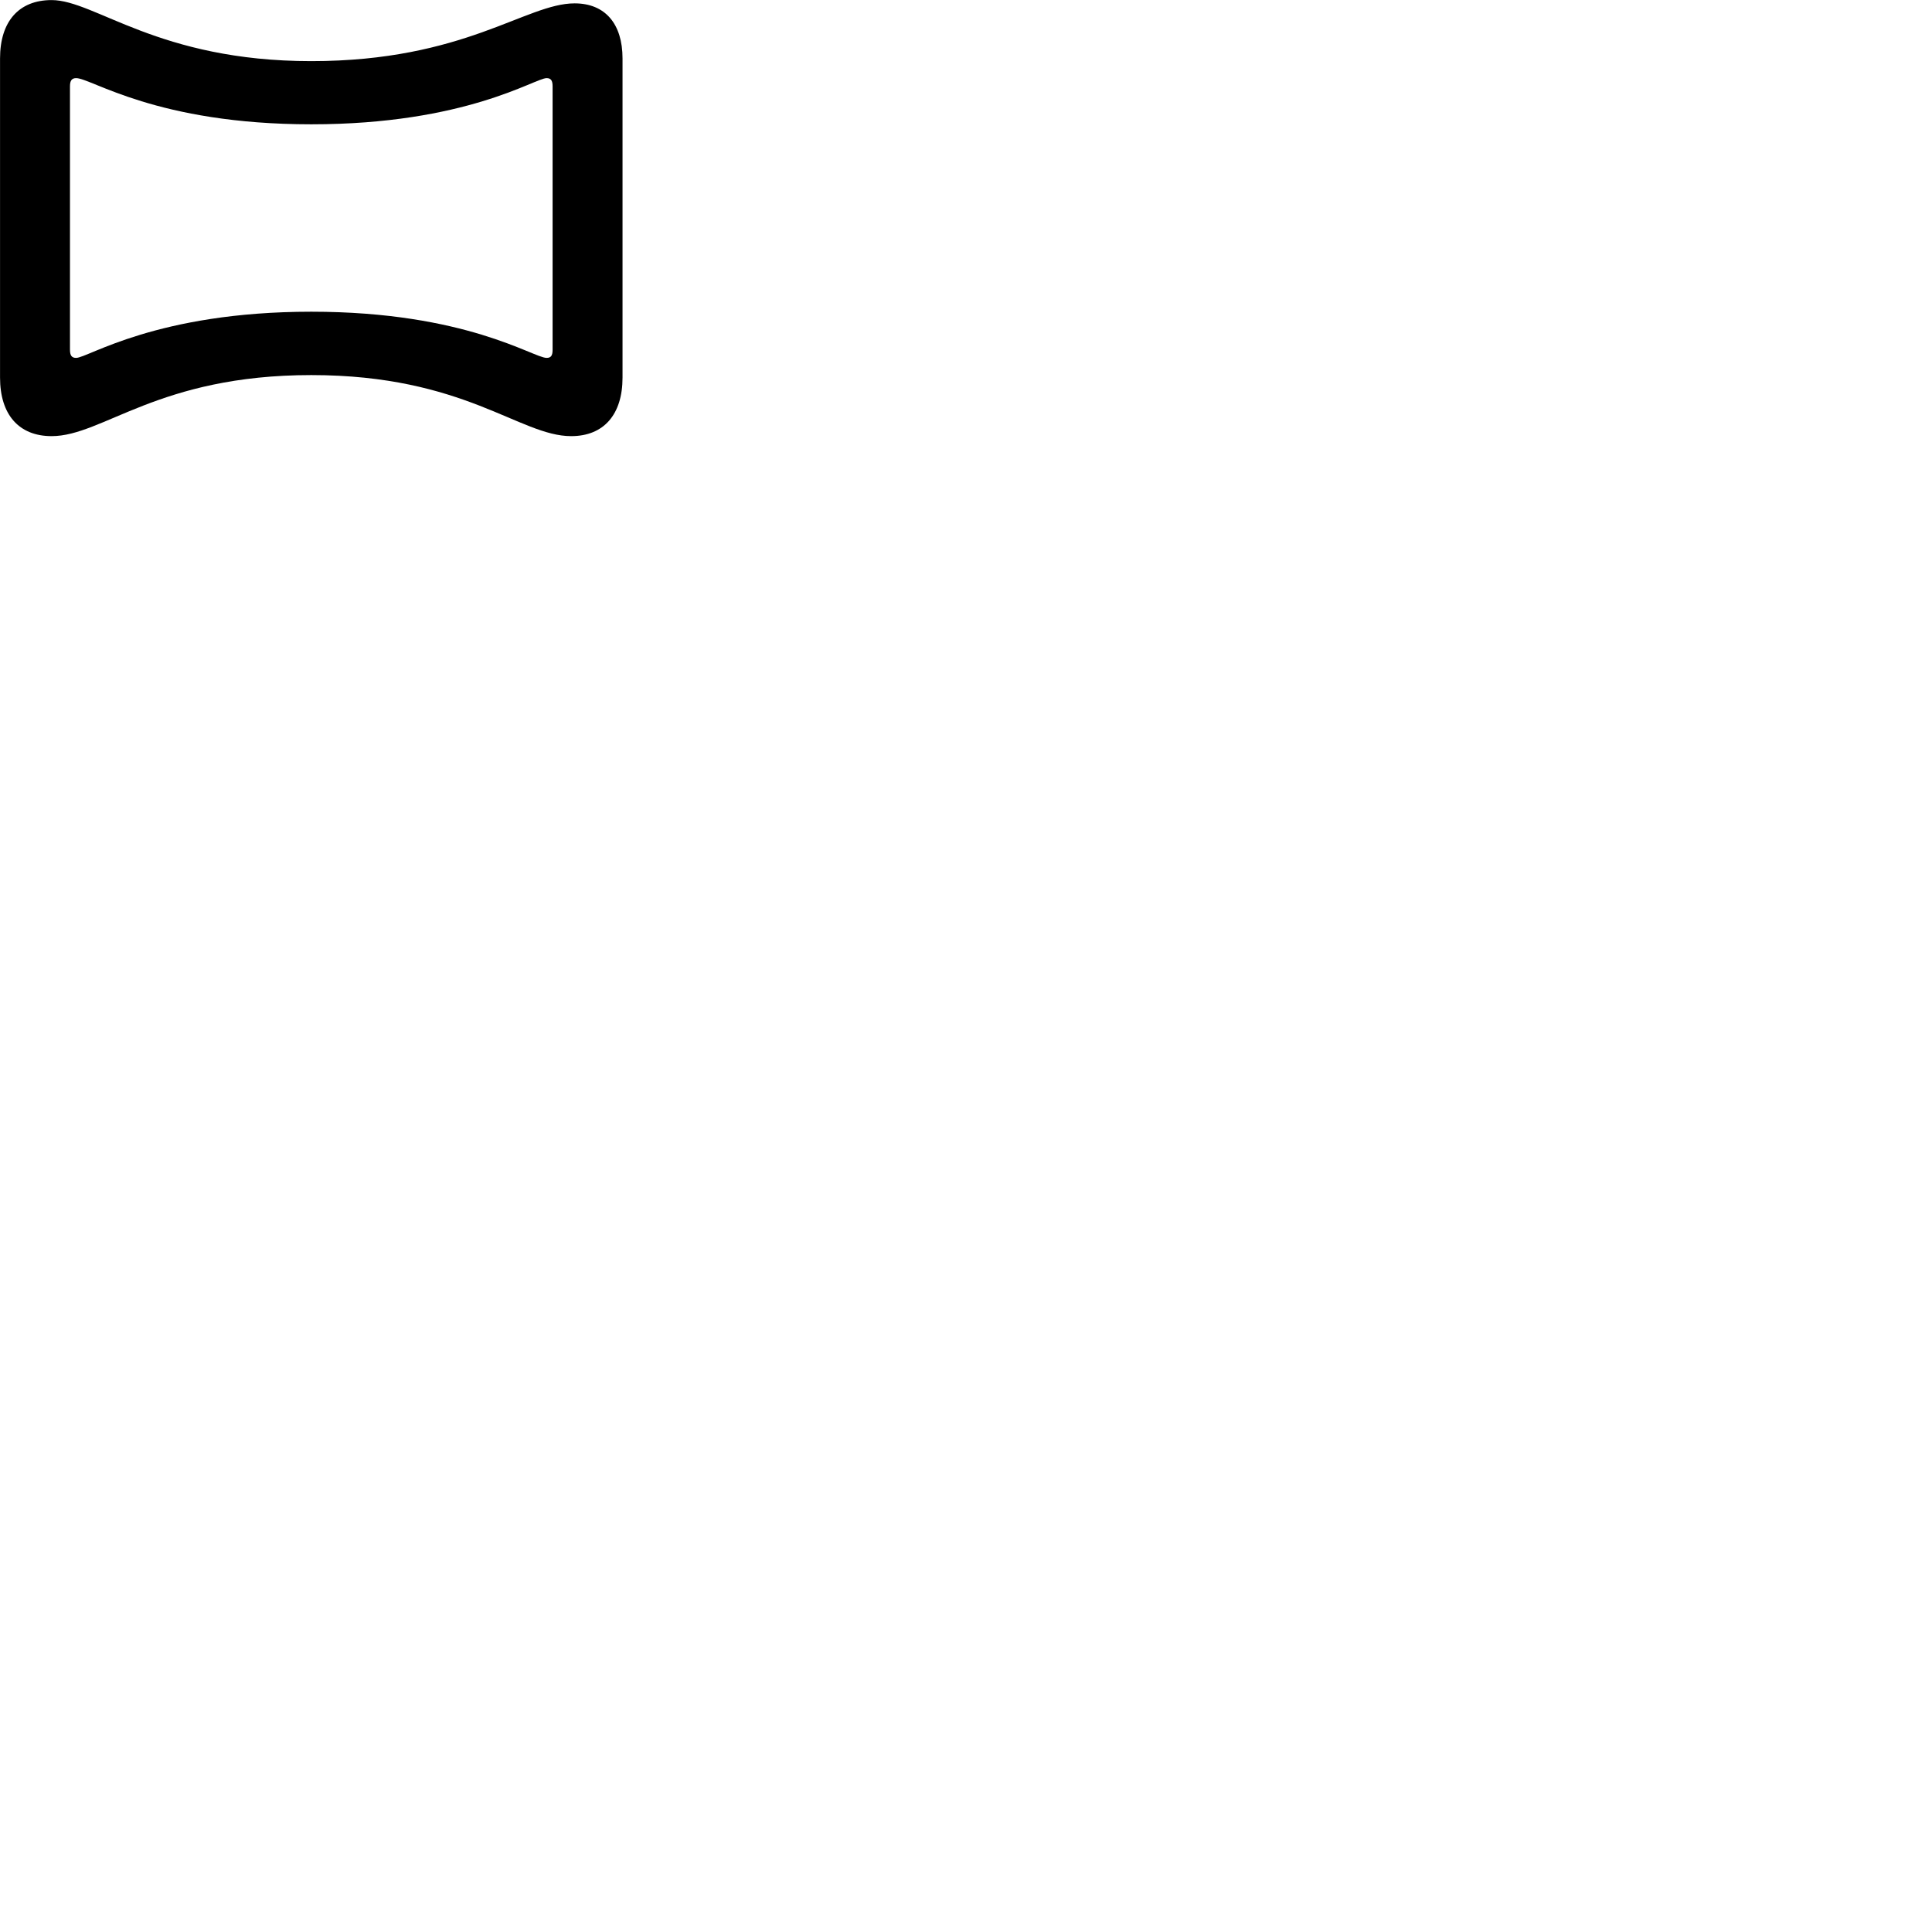 
        <svg xmlns="http://www.w3.org/2000/svg" viewBox="0 0 100 100">
            <path d="M2.672 22.574C5.332 22.574 8.182 19.414 16.112 19.414C24.052 19.414 26.892 22.574 29.562 22.574C31.252 22.574 32.222 21.454 32.222 19.544V3.024C32.222 1.234 31.322 0.174 29.742 0.174C27.222 0.174 24.052 3.164 16.112 3.164C8.182 3.164 4.922 0.004 2.672 0.004C0.972 0.004 0.002 1.114 0.002 3.024V19.544C0.002 21.454 0.972 22.574 2.672 22.574ZM3.942 18.524C3.722 18.524 3.622 18.414 3.622 18.104V4.464C3.622 4.164 3.722 4.044 3.942 4.044C4.732 4.044 8.102 6.434 16.112 6.434C24.132 6.434 27.682 4.044 28.292 4.044C28.512 4.044 28.602 4.164 28.602 4.464V18.104C28.602 18.414 28.512 18.524 28.292 18.524C27.602 18.524 24.132 16.134 16.112 16.134C8.102 16.134 4.552 18.524 3.942 18.524Z" />
        </svg>
    